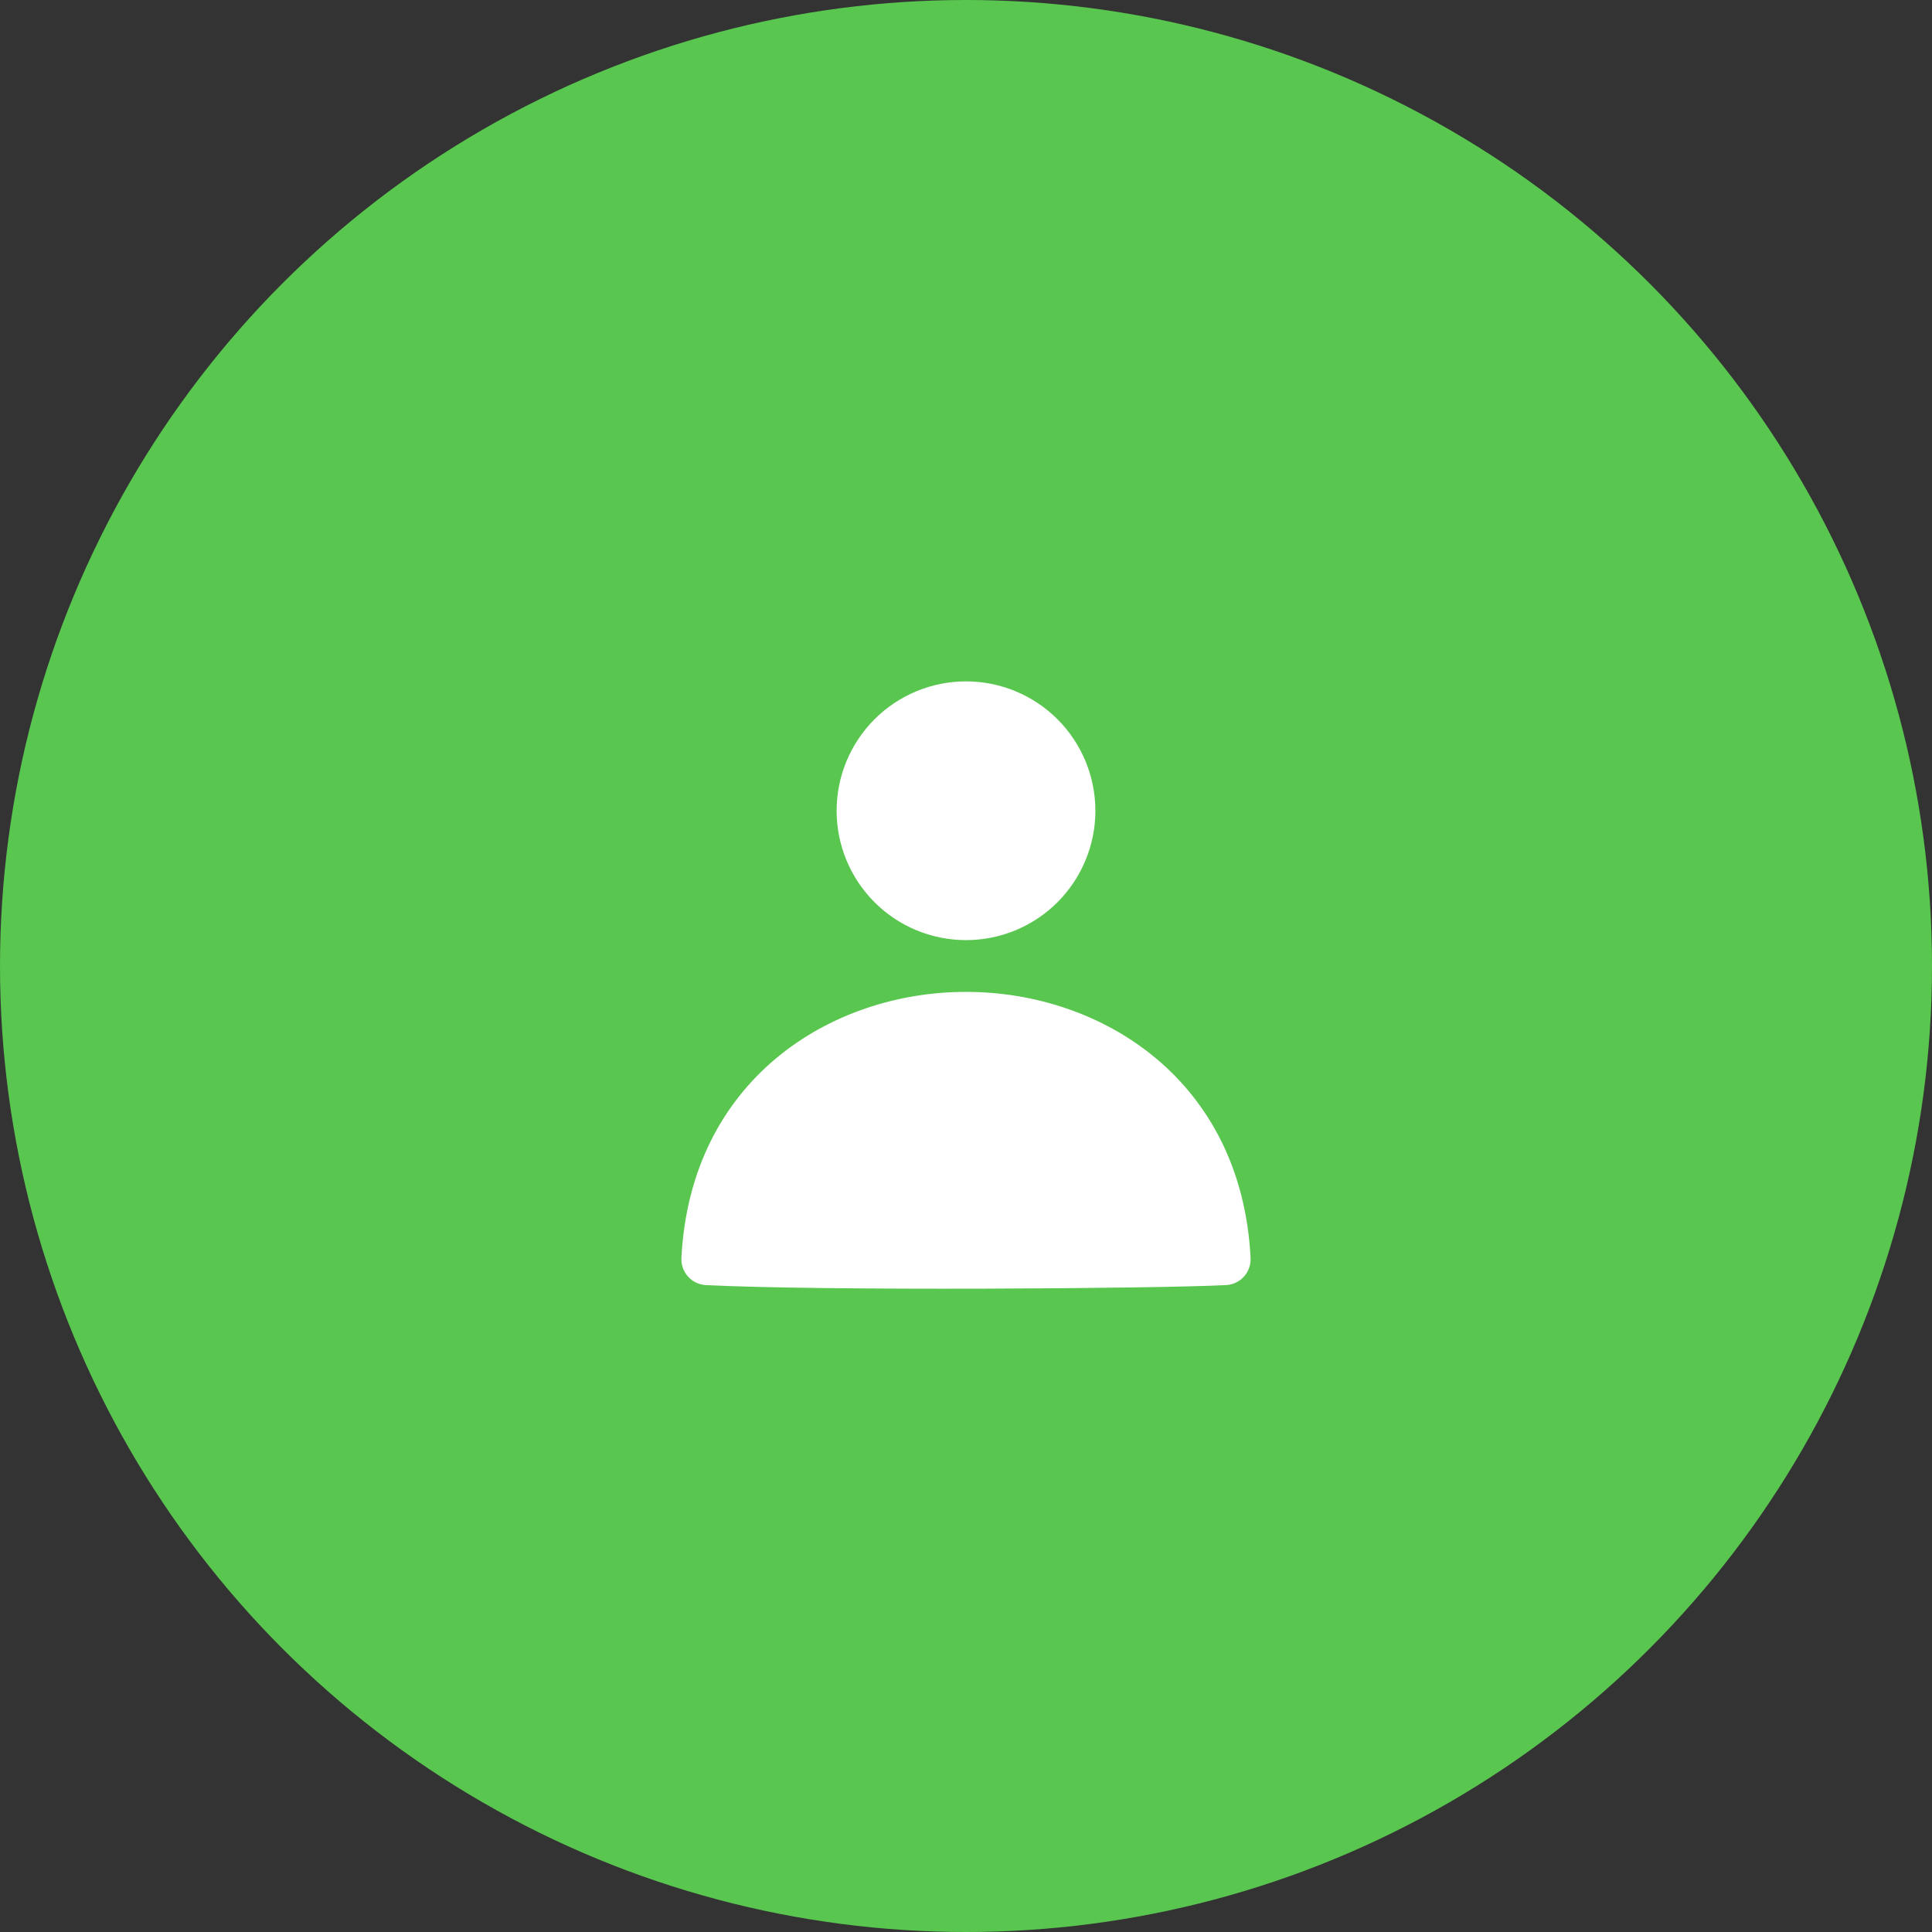 <svg width="63" height="63" viewBox="0 0 63 63" fill="none" xmlns="http://www.w3.org/2000/svg">
<rect x="0" y="0" width="63" height="63" fill="#333333" stroke="none"/>
<circle cx="31.5" cy="31.5" r="31.5" fill="#59C64F"/>
<path d="M31.5 32.344C35.935 32.344 40.485 35.227 40.78 41.02C40.791 41.243 40.714 41.462 40.564 41.628C40.414 41.794 40.205 41.894 39.981 41.905C37.641 42.024 26.804 42.097 23.02 41.905C22.796 41.894 22.586 41.794 22.436 41.628C22.286 41.462 22.209 41.243 22.22 41.02C22.515 35.228 27.065 32.344 31.5 32.344ZM31.5 22.219C30.381 22.219 29.308 22.663 28.517 23.454C27.726 24.246 27.281 25.319 27.281 26.438C27.281 27.556 27.726 28.629 28.517 29.421C29.308 30.212 30.381 30.656 31.5 30.656C32.619 30.656 33.692 30.212 34.483 29.421C35.274 28.629 35.719 27.556 35.719 26.438C35.719 25.319 35.274 24.246 34.483 23.454C33.692 22.663 32.619 22.219 31.5 22.219Z" fill="white"/>
</svg>
